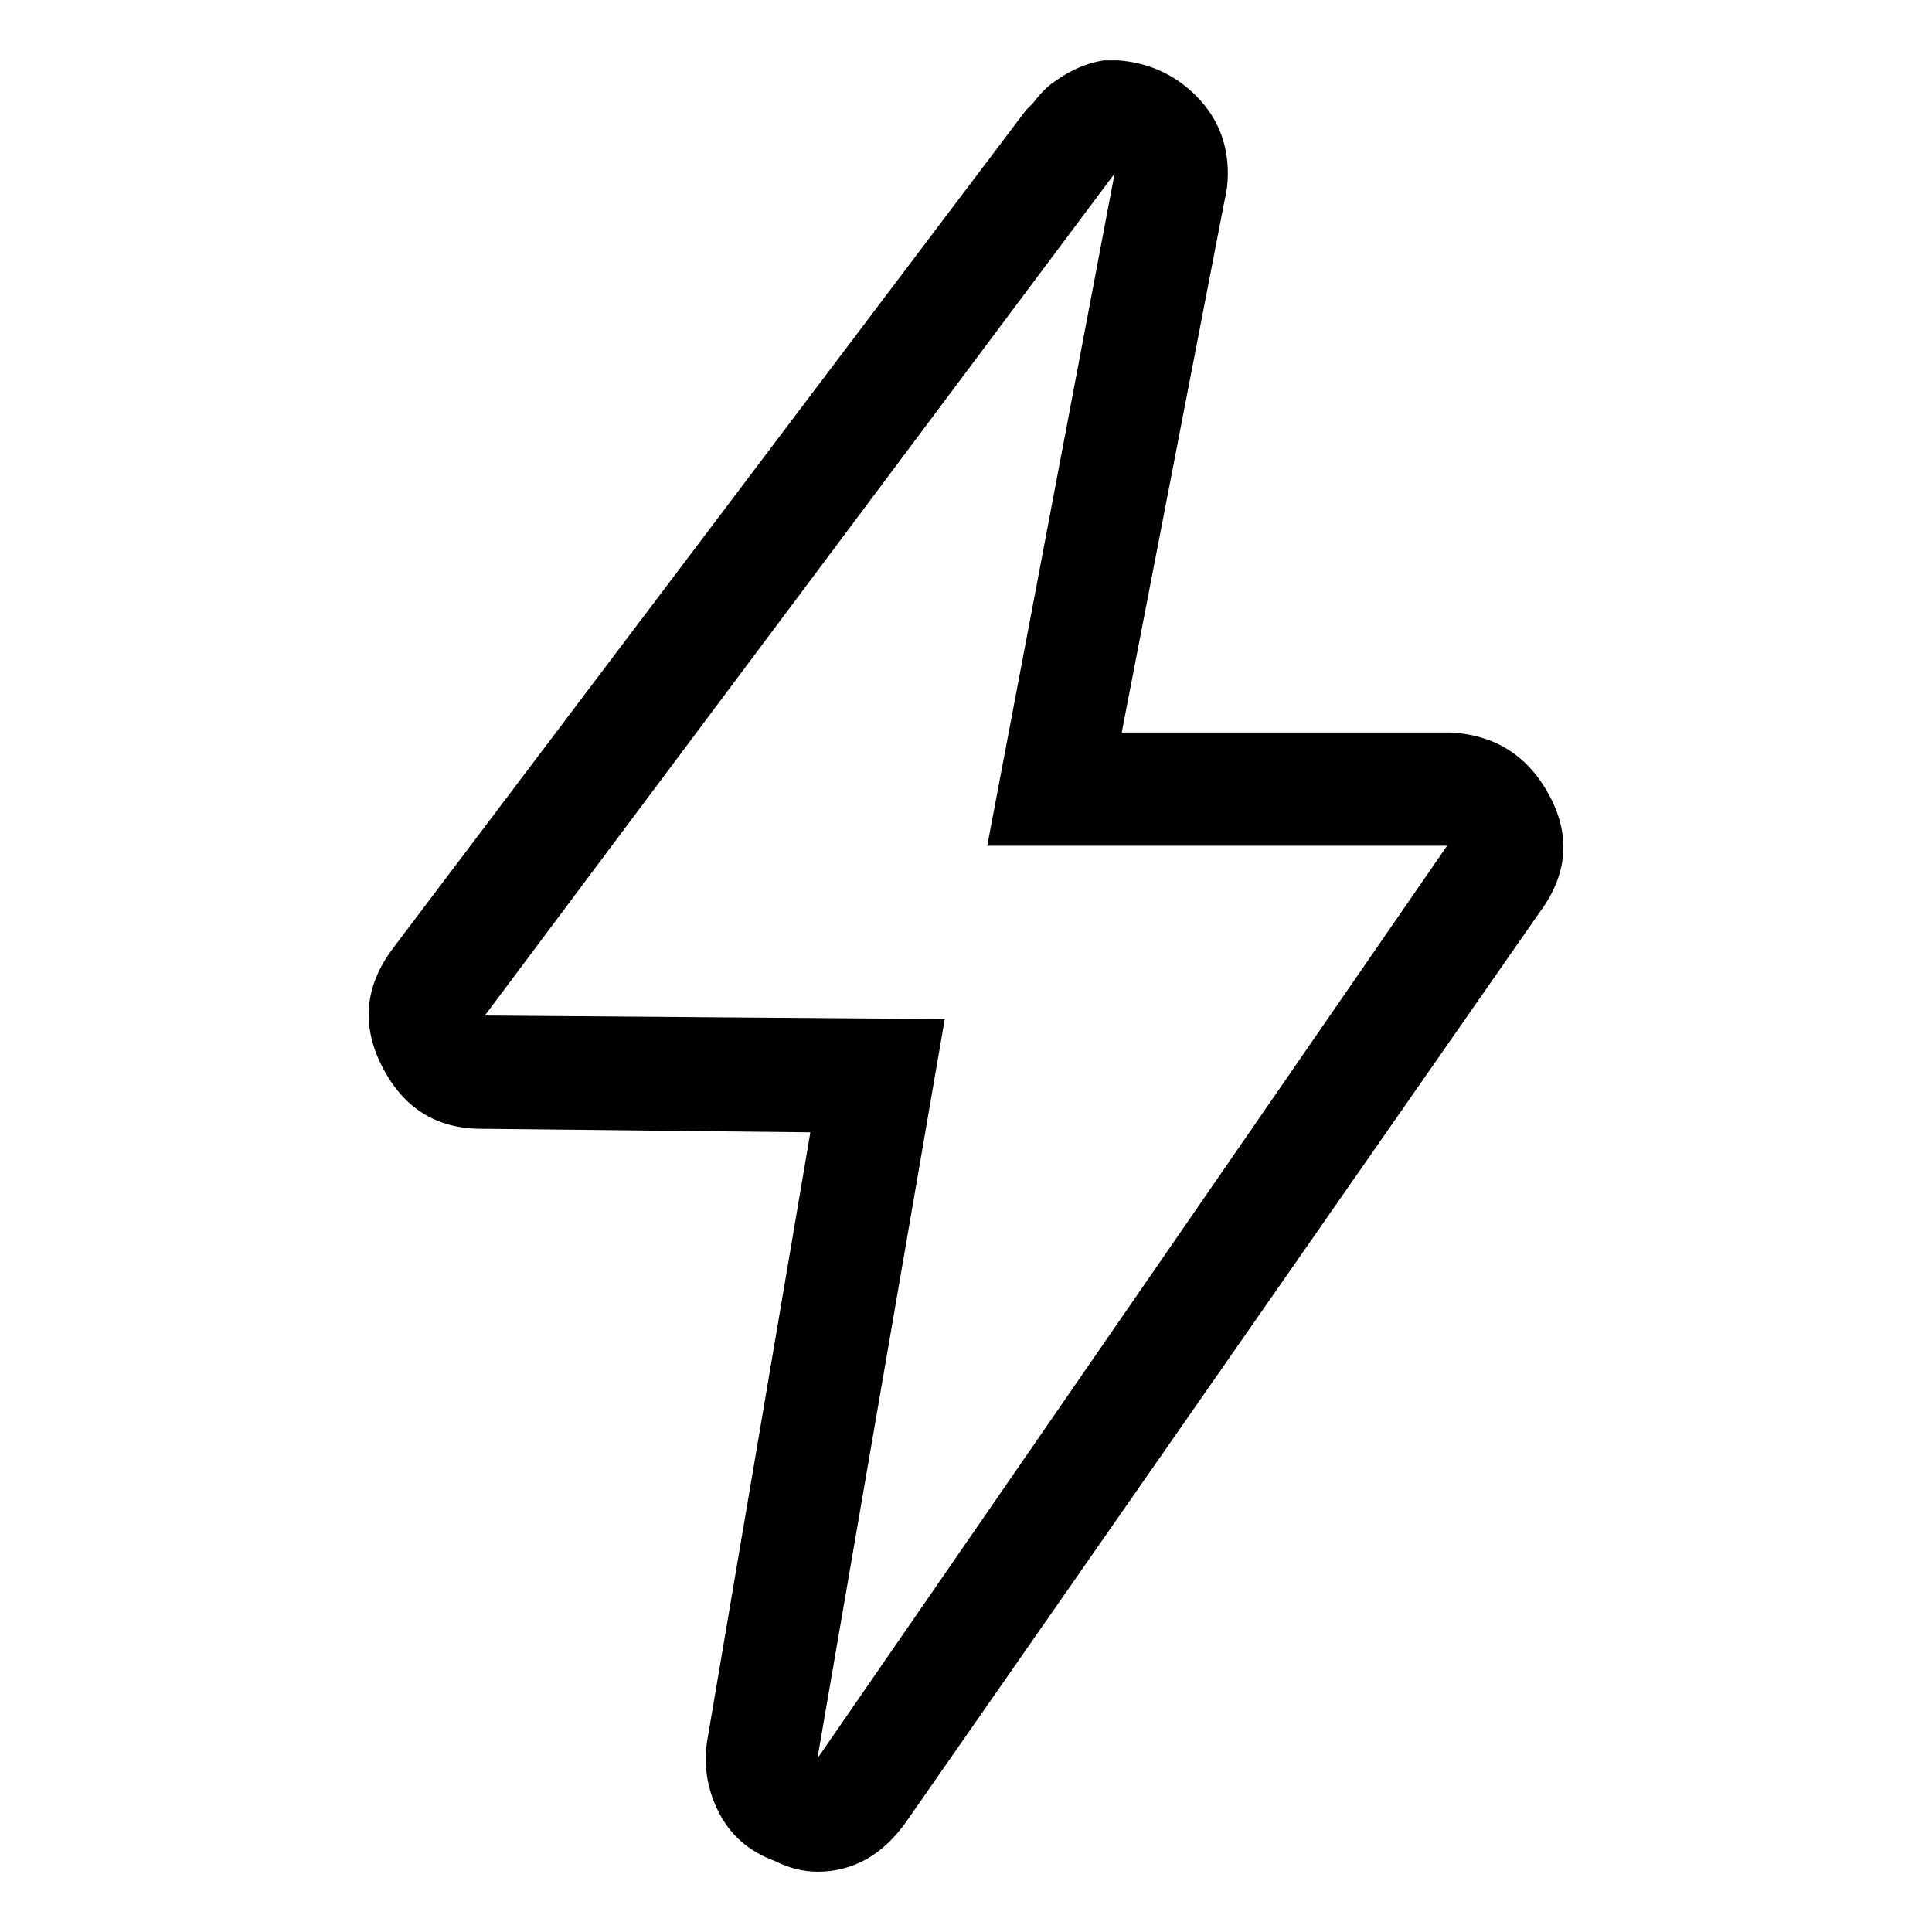 <svg viewBox="0 0 32 32" enable-background="new 0 0 32 32" xmlns="http://www.w3.org/2000/svg"><title>energy</title><path d="M18.461 2.875l-2.109 11.133h7.617l-10.43 15.117 2.109-12.246-7.617-.059 10.43-13.945zm0-1.875h-.176c-.273.039-.547.156-.82.352-.117.078-.234.195-.352.352l-.117.117-10.488 13.887c-.469.625-.527 1.279-.176 1.963.352.684.898 1.025 1.641 1.025l5.449.059-1.699 10.02c-.078.43-.02.84.176 1.23.195.391.508.664.938.82.234.117.469.176.703.176.586 0 1.074-.273 1.465-.82l10.488-15.059c.469-.625.527-1.27.176-1.934-.352-.664-.898-1.016-1.641-1.055h-5.449l1.699-8.789c.039-.156.059-.312.059-.469 0-.508-.176-.937-.527-1.289-.352-.352-.781-.547-1.289-.586h-.059z"/></svg>